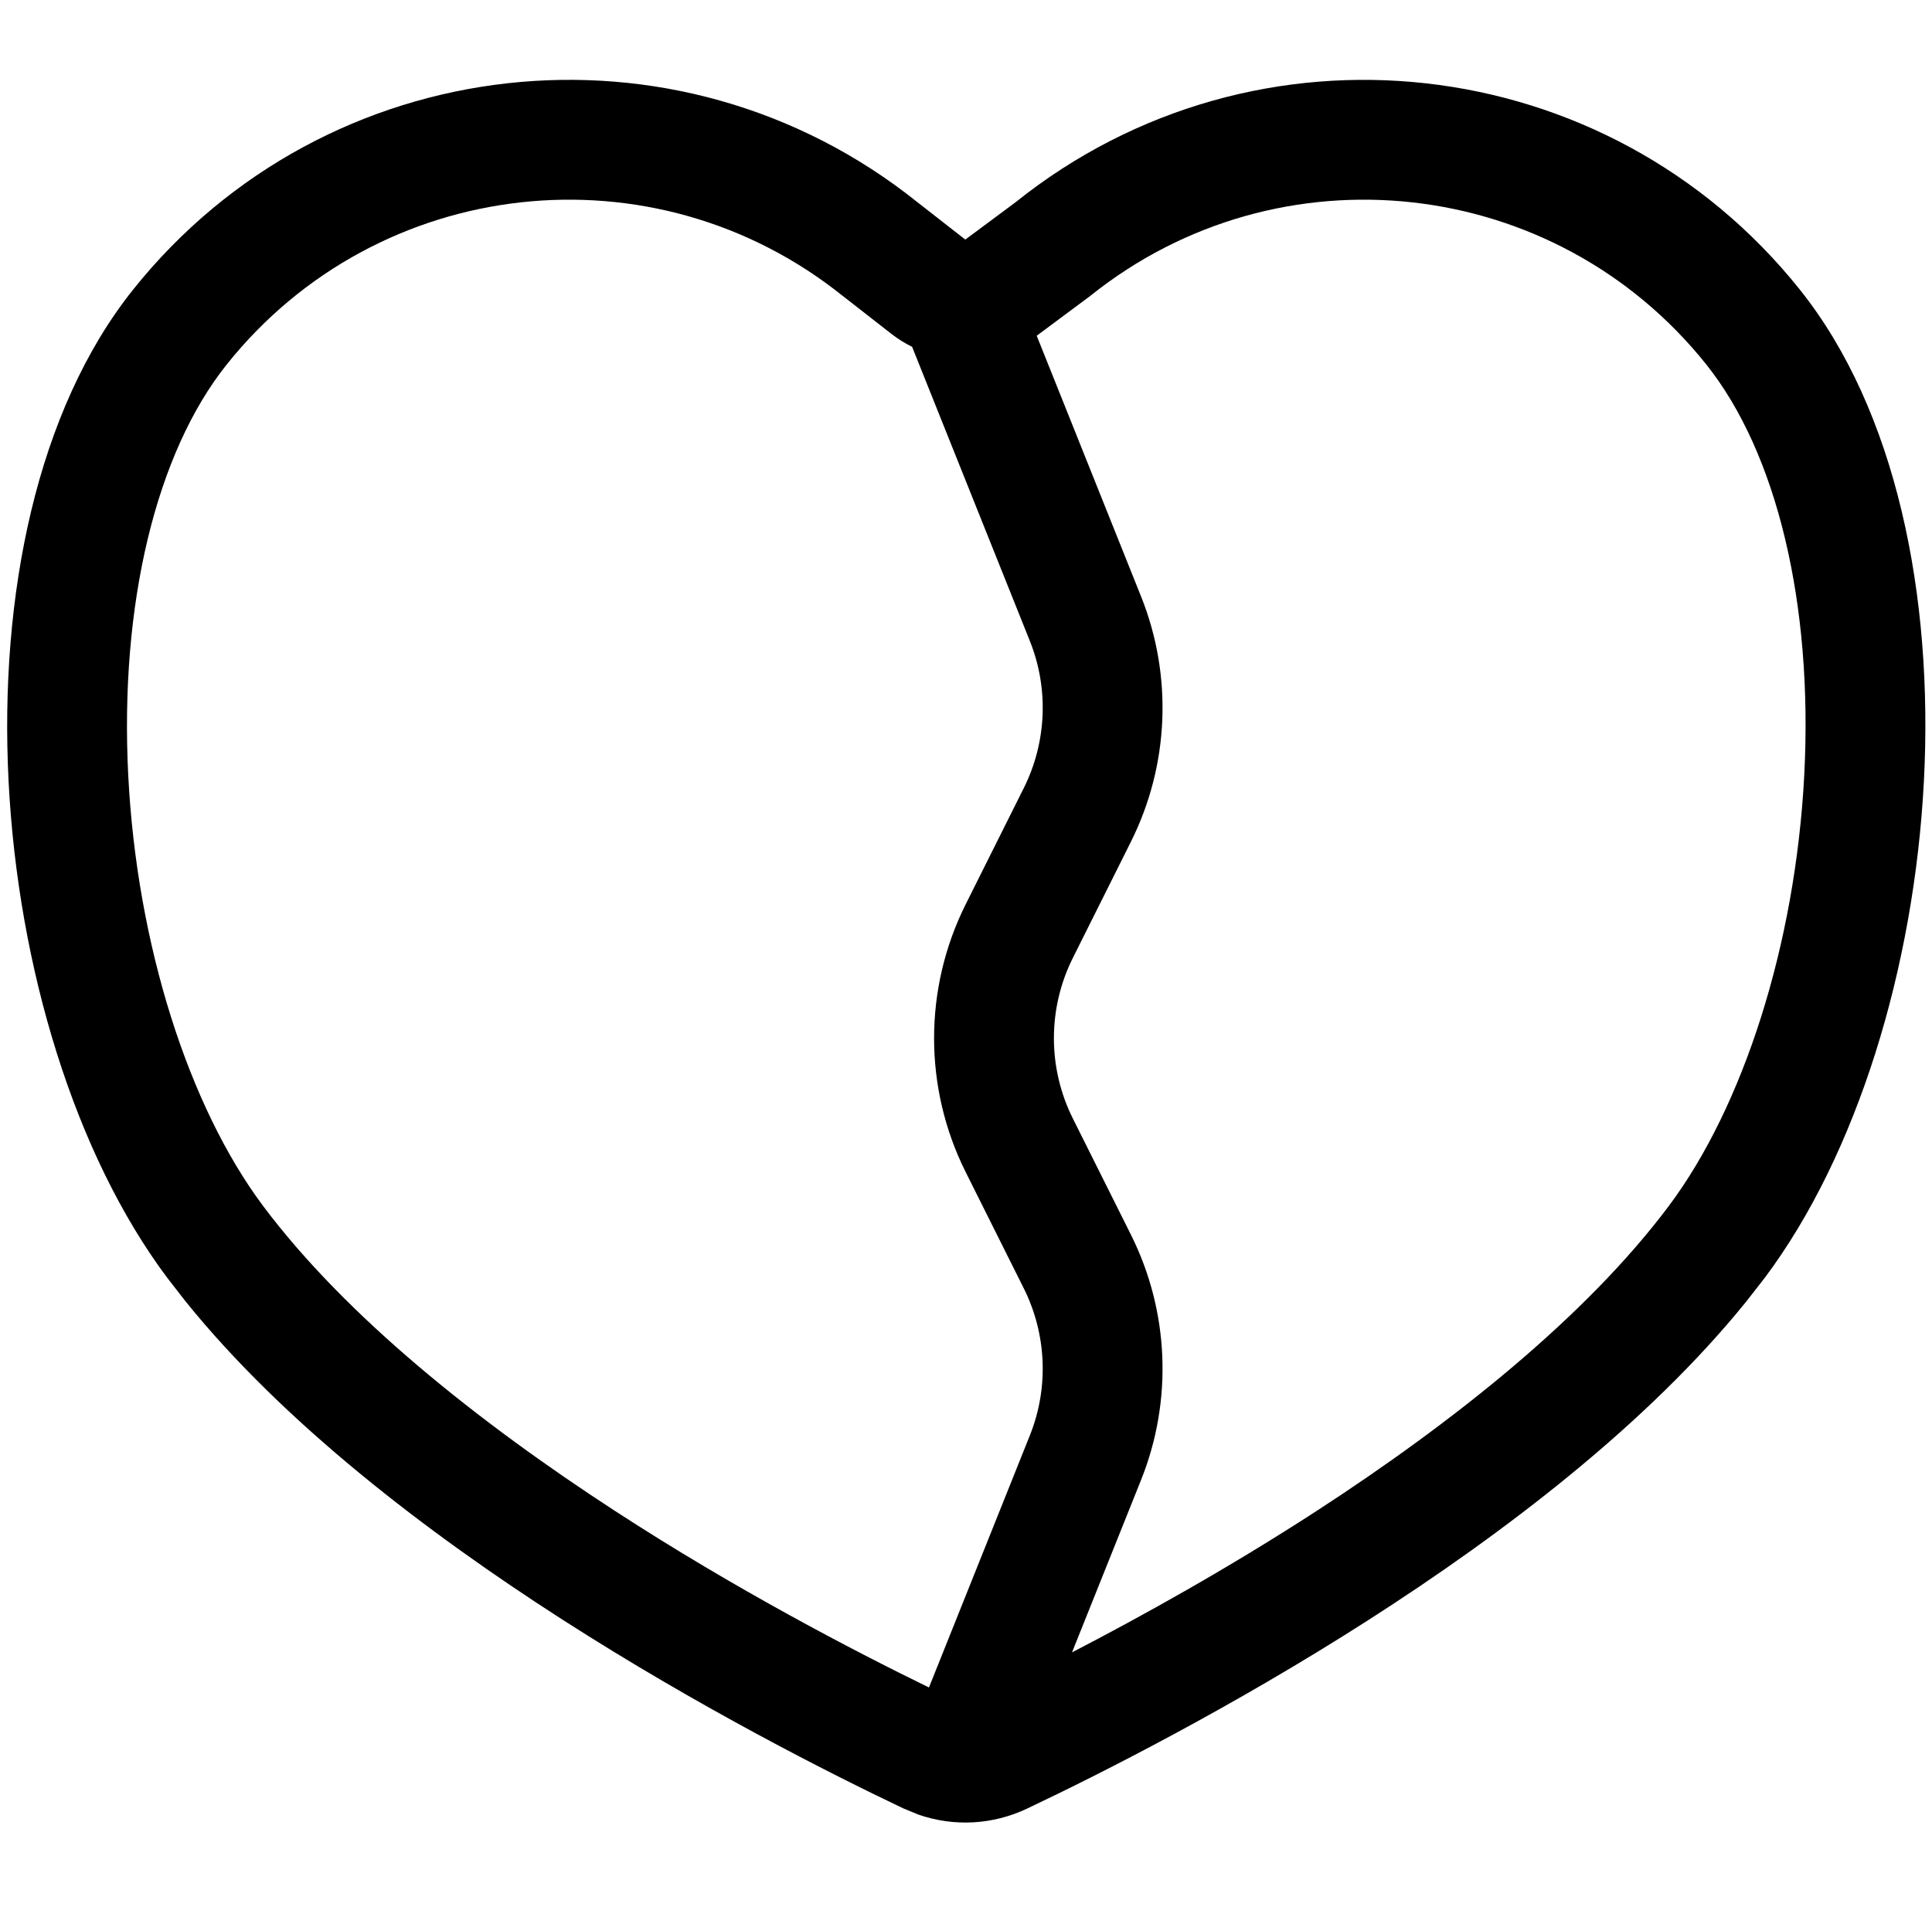 <svg width="258" height="256" viewBox="0 0 258 256" fill="none" xmlns="http://www.w3.org/2000/svg">
<path fill-rule="evenodd" clip-rule="evenodd" d="M135.595 27.03C167.739 1.273 214.639 6.489 240.355 38.686C266.071 70.887 260.366 137.675 235.668 170.666L233.199 173.832C206.946 206.351 156.889 232.196 137.178 241.551C132.565 243.74 127.397 244.01 122.647 242.363L120.647 241.541C100.969 232.179 51.032 206.344 24.793 173.832L22.334 170.666C-2.364 137.675 -7.944 70.887 17.772 38.686C43.488 6.486 90.398 1.27 122.543 27.03L128.907 31.999L135.595 27.03ZM112.532 39.52C87.296 19.296 50.481 23.385 30.282 48.676C20.84 60.499 15.961 80.717 17.126 103.572C18.281 126.223 25.211 147.812 35.136 161.072C46.187 175.832 63.846 189.917 82.136 201.811C98.217 212.268 113.902 220.428 124.053 225.384L137.532 191.707C140.078 185.343 139.774 178.192 136.709 172.061L128.959 156.551C123.331 145.291 123.331 132.04 128.959 120.78L136.709 105.27C139.774 99.139 140.078 91.988 137.532 85.624L121.803 46.322C120.85 45.849 119.927 45.288 119.064 44.614L112.699 39.645L112.532 39.52ZM227.855 48.676C207.657 23.384 170.831 19.295 145.595 39.52L145.366 39.697L145.136 39.863L138.459 44.832H138.439L152.386 79.686C156.628 90.293 156.13 102.208 151.022 112.426L143.272 127.936C139.895 134.692 139.895 142.64 143.272 149.395L151.022 164.905C156.13 175.123 156.629 187.038 152.386 197.645L143.157 220.697C152.488 215.859 164.035 209.453 175.793 201.822C194.124 189.924 211.806 175.829 222.855 161.072C232.79 147.801 239.753 126.203 240.939 103.551C242.134 80.693 237.287 60.487 227.855 48.676Z" fill="black"/>
</svg>
